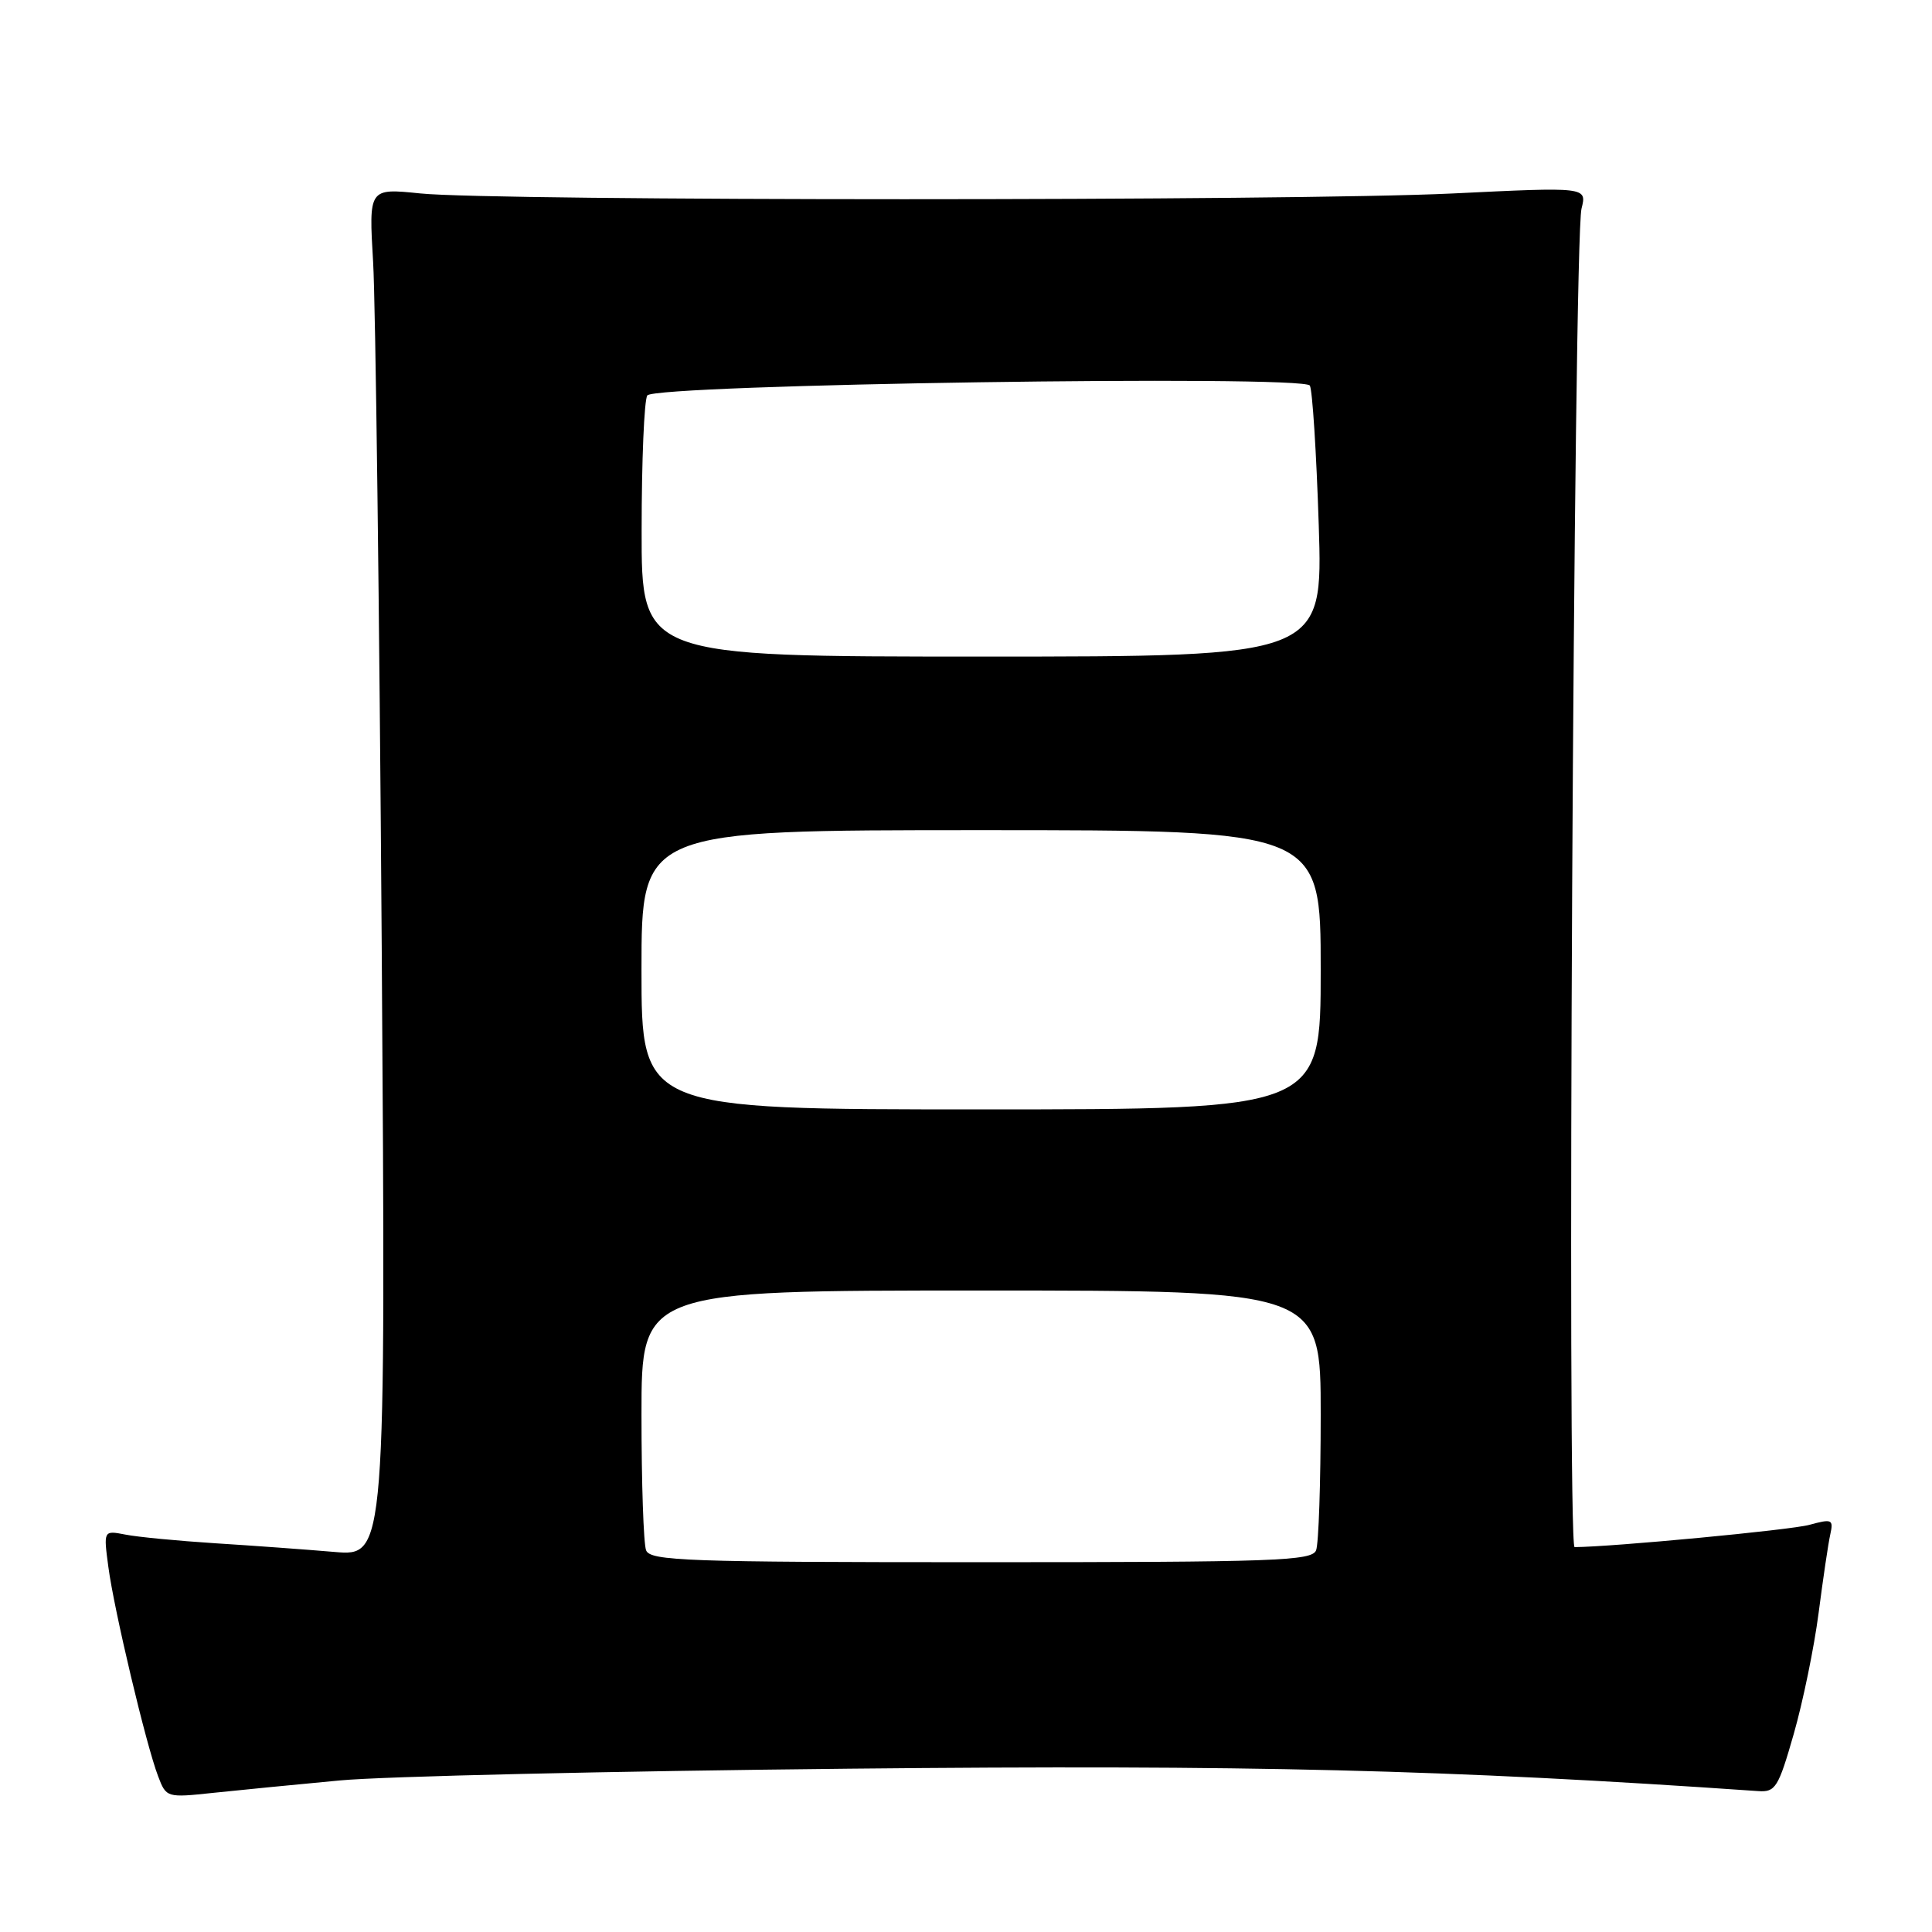 <?xml version="1.0" encoding="UTF-8" standalone="no"?>
<!DOCTYPE svg PUBLIC "-//W3C//DTD SVG 1.1//EN" "http://www.w3.org/Graphics/SVG/1.1/DTD/svg11.dtd" >
<svg xmlns="http://www.w3.org/2000/svg" xmlns:xlink="http://www.w3.org/1999/xlink" version="1.1" viewBox="0 0 256 256">
 <g >
 <path fill="currentColor"
d=" M 45.00 235.92 C 50.78 235.37 81.15 234.68 112.50 234.36 C 165.69 233.83 191.62 234.47 232.98 237.33 C 235.26 237.49 235.65 236.85 237.68 229.76 C 238.90 225.50 240.38 218.30 240.97 213.76 C 241.56 209.22 242.25 204.52 242.52 203.33 C 242.96 201.32 242.76 201.23 239.75 202.05 C 237.25 202.74 213.53 204.98 208.64 205.00 C 207.61 205.00 208.51 31.82 209.56 27.64 C 210.28 24.77 210.28 24.77 192.39 25.64 C 171.30 26.65 65.55 26.65 55.68 25.63 C 48.86 24.93 48.86 24.93 49.44 34.72 C 49.76 40.10 50.27 80.89 50.58 125.36 C 51.13 206.22 51.13 206.22 44.31 205.64 C 40.57 205.32 33.45 204.80 28.50 204.49 C 23.55 204.17 18.20 203.66 16.61 203.34 C 13.71 202.78 13.71 202.78 14.36 207.64 C 15.11 213.32 19.36 231.22 20.95 235.36 C 22.03 238.20 22.09 238.22 28.27 237.56 C 31.70 237.20 39.22 236.46 45.00 235.92 Z  M 85.61 205.42 C 85.27 204.55 85.00 196.45 85.00 187.42 C 85.00 171.00 85.00 171.00 130.00 171.00 C 175.00 171.00 175.00 171.00 175.00 187.42 C 175.00 196.45 174.73 204.55 174.39 205.42 C 173.85 206.83 169.00 207.00 130.00 207.00 C 91.00 207.00 86.15 206.83 85.61 205.42 Z  M 85.00 128.50 C 85.00 110.00 85.00 110.00 130.00 110.00 C 175.00 110.00 175.00 110.00 175.00 128.50 C 175.00 147.00 175.00 147.00 130.00 147.00 C 85.00 147.00 85.00 147.00 85.00 128.50 Z  M 85.02 70.25 C 85.02 61.04 85.36 53.00 85.77 52.40 C 86.75 50.93 172.66 49.65 173.56 51.09 C 173.90 51.64 174.43 59.95 174.74 69.55 C 175.30 87.00 175.30 87.00 130.15 87.00 C 85.00 87.00 85.00 87.00 85.02 70.25 Z "/>
</g>
</svg>